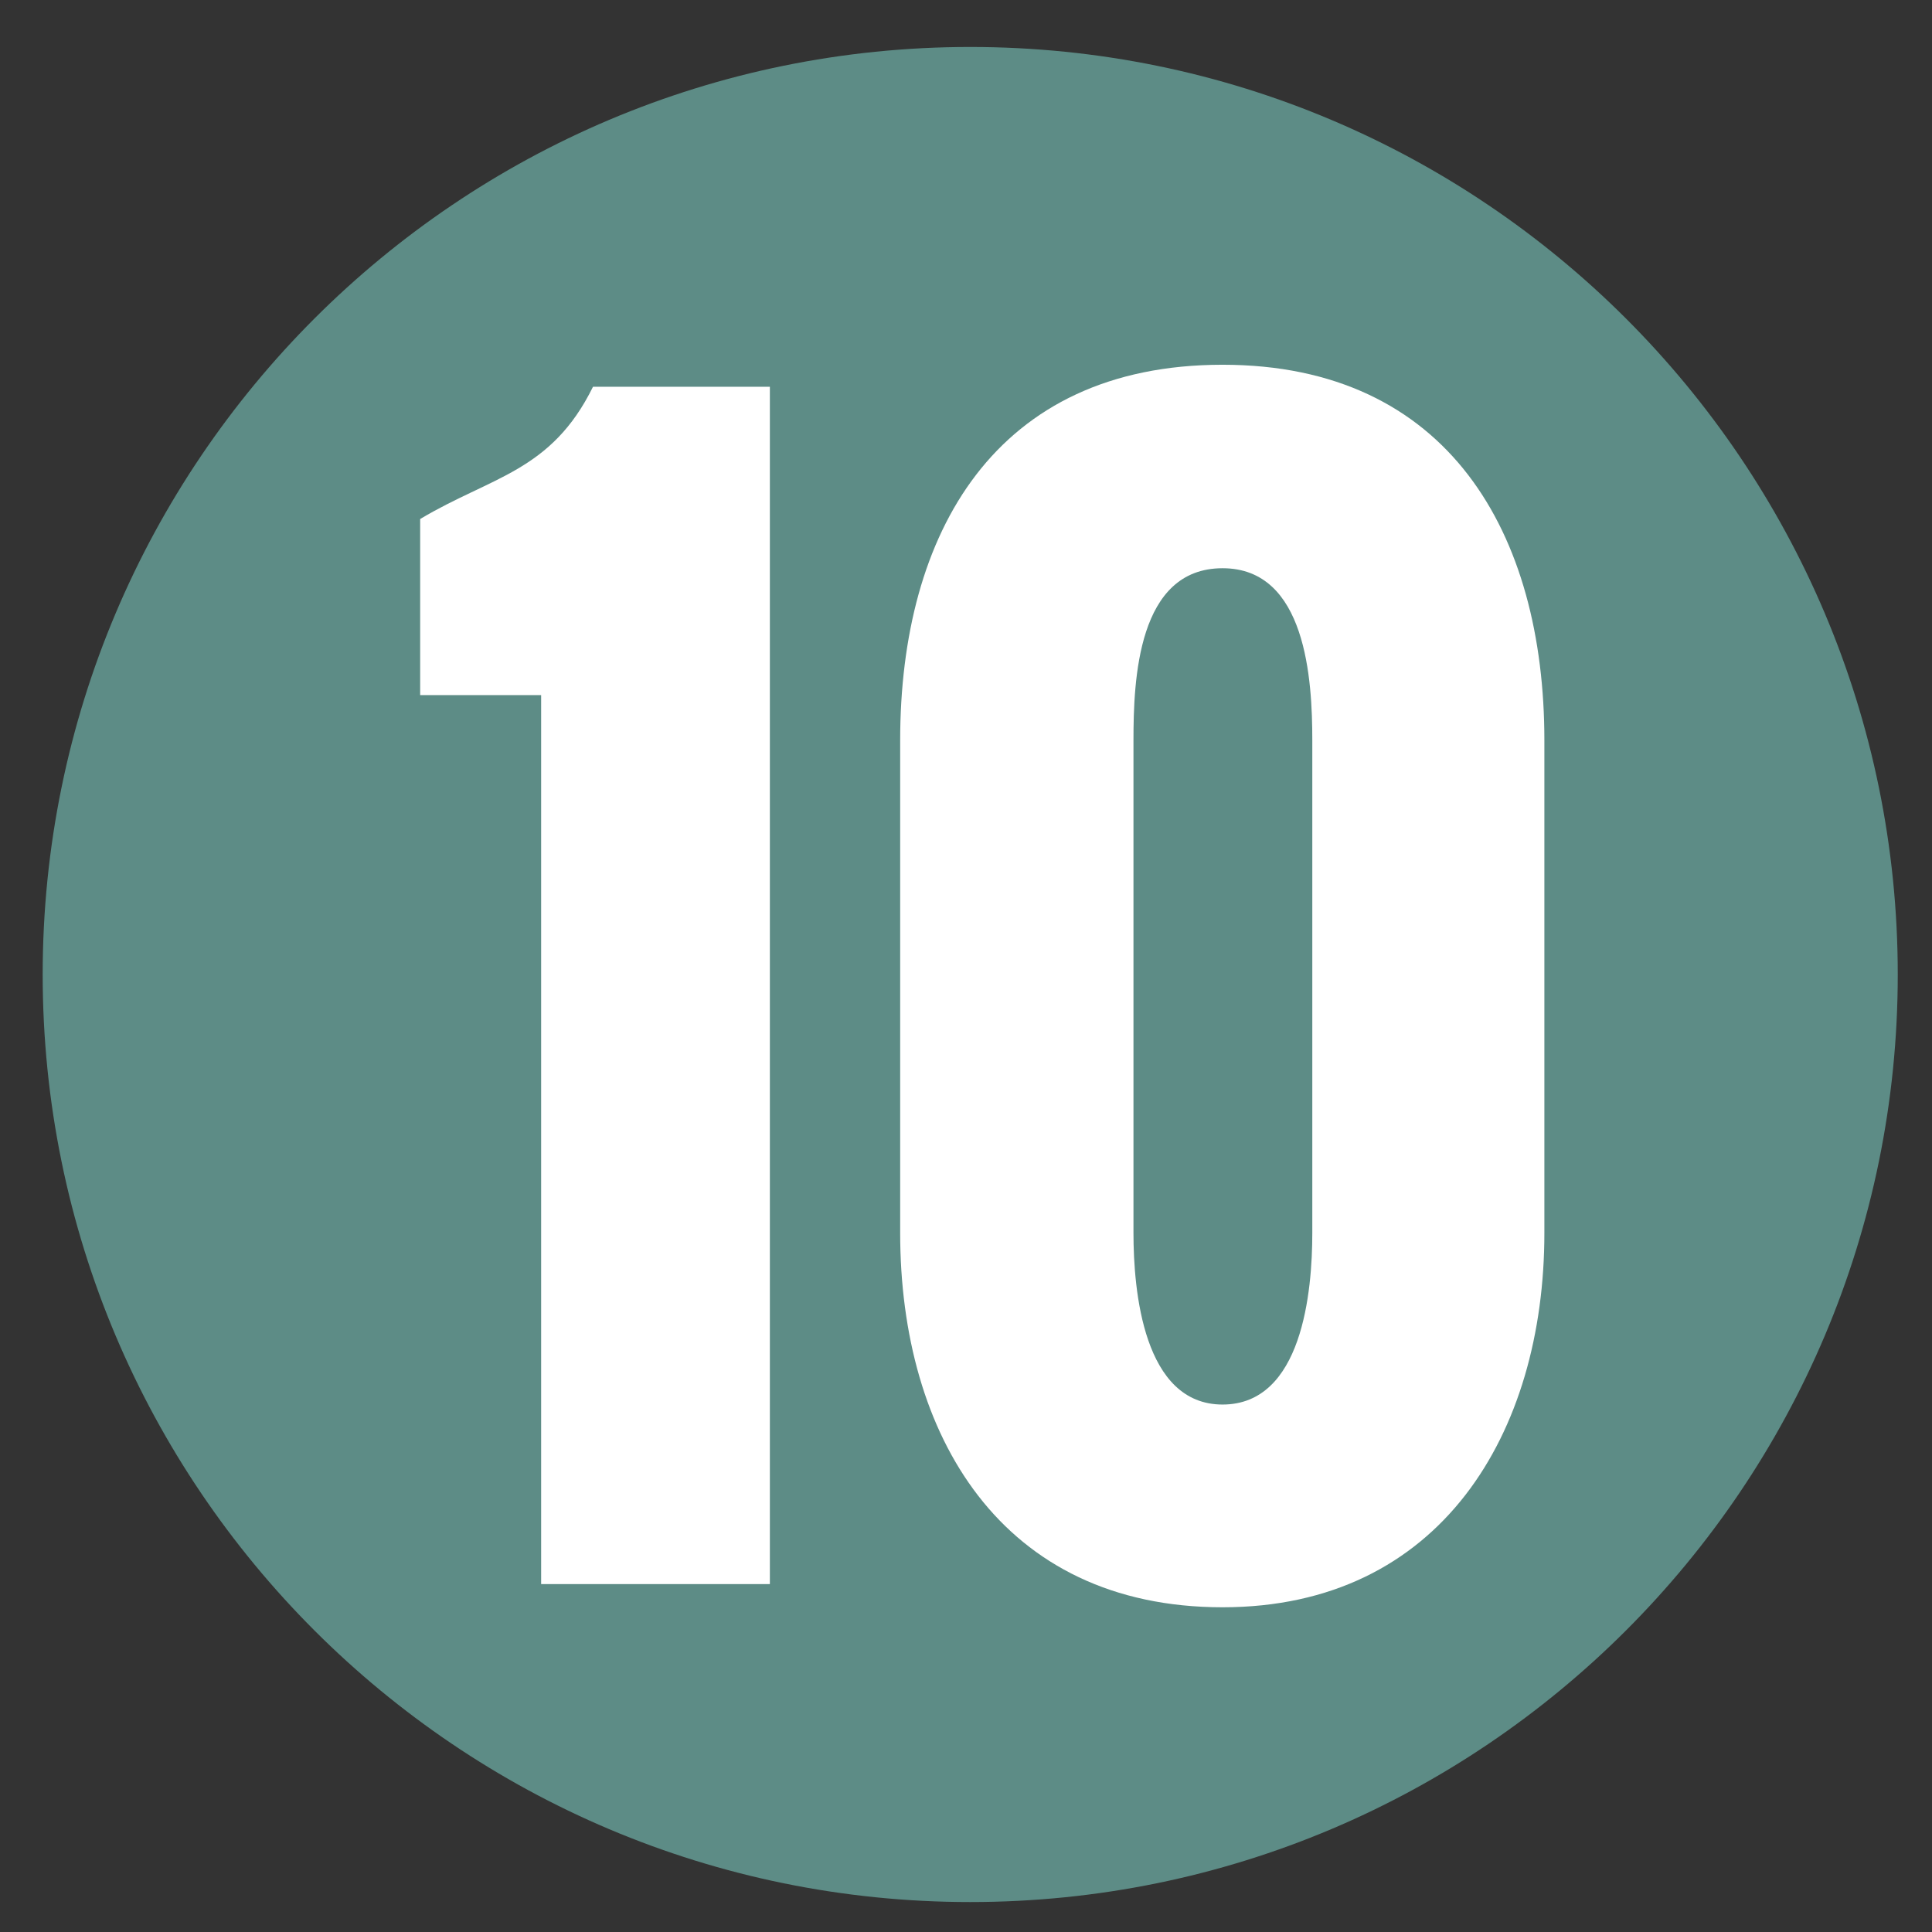 <?xml version="1.0" encoding="utf-8"?>
<!-- Generator: Adobe Illustrator 16.0.0, SVG Export Plug-In . SVG Version: 6.00 Build 0)  -->
<!DOCTYPE svg PUBLIC "-//W3C//DTD SVG 1.1//EN" "http://www.w3.org/Graphics/SVG/1.1/DTD/svg11.dtd">
<svg version="1.1" id="Layer_1" xmlns="http://www.w3.org/2000/svg" xmlns:xlink="http://www.w3.org/1999/xlink" x="0px" y="0px"
	 width="28.38px" height="28.38px" viewBox="-0.002 -0.065 28.38 28.38" enable-background="new -0.002 -0.065 28.38 28.38"
	 xml:space="preserve">
<rect x="-0.002" y="-0.065" width="28.38" height="28.38" fill="#333333" stroke="none"/>
<g>
	<g>
		<defs>
			<rect id="SVGID_1_" x="-0.25" y="-8.375" width="46.885" height="42.75"/>
		</defs>
		<clipPath id="SVGID_2_">
			<use xlink:href="#SVGID_1_"  overflow="visible"/>
		</clipPath>
		<path clip-path="url(#SVGID_2_)" fill="#5D8C86" d="M14.25,27.875c7.525,0,13.625-6.1,13.625-13.625
			c0-7.525-6.1-13.625-13.625-13.625c-7.525,0-13.625,6.1-13.625,13.625C0.625,21.775,6.725,27.875,14.25,27.875"/>
	</g>
</g>
<rect x="5.75" y="5.625" fill="none" width="23.75" height="19.875"/>
<g enable-background="new    ">
	<path fill="#FFFFFF" d="M7.947,23.203V10.146H6.17V7.559c1.045-0.625,1.924-0.693,2.539-1.943h2.598v17.588H7.947z"/>
	<path fill="#FFFFFF" d="M13.221,18.047v-7.236c0-3.047,1.396-5.518,4.736-5.518c3.32,0,4.727,2.48,4.727,5.518v7.236
		c0,2.939-1.523,5.498-4.727,5.498C14.705,23.545,13.221,21.016,13.221,18.047z M19.275,18.047v-7.236
		c0-0.889-0.088-2.529-1.318-2.529c-1.25,0-1.309,1.641-1.309,2.529v7.236c0,0.85,0.146,2.52,1.309,2.52
		C19.129,20.566,19.275,18.906,19.275,18.047z"/>
</g>
</svg>
